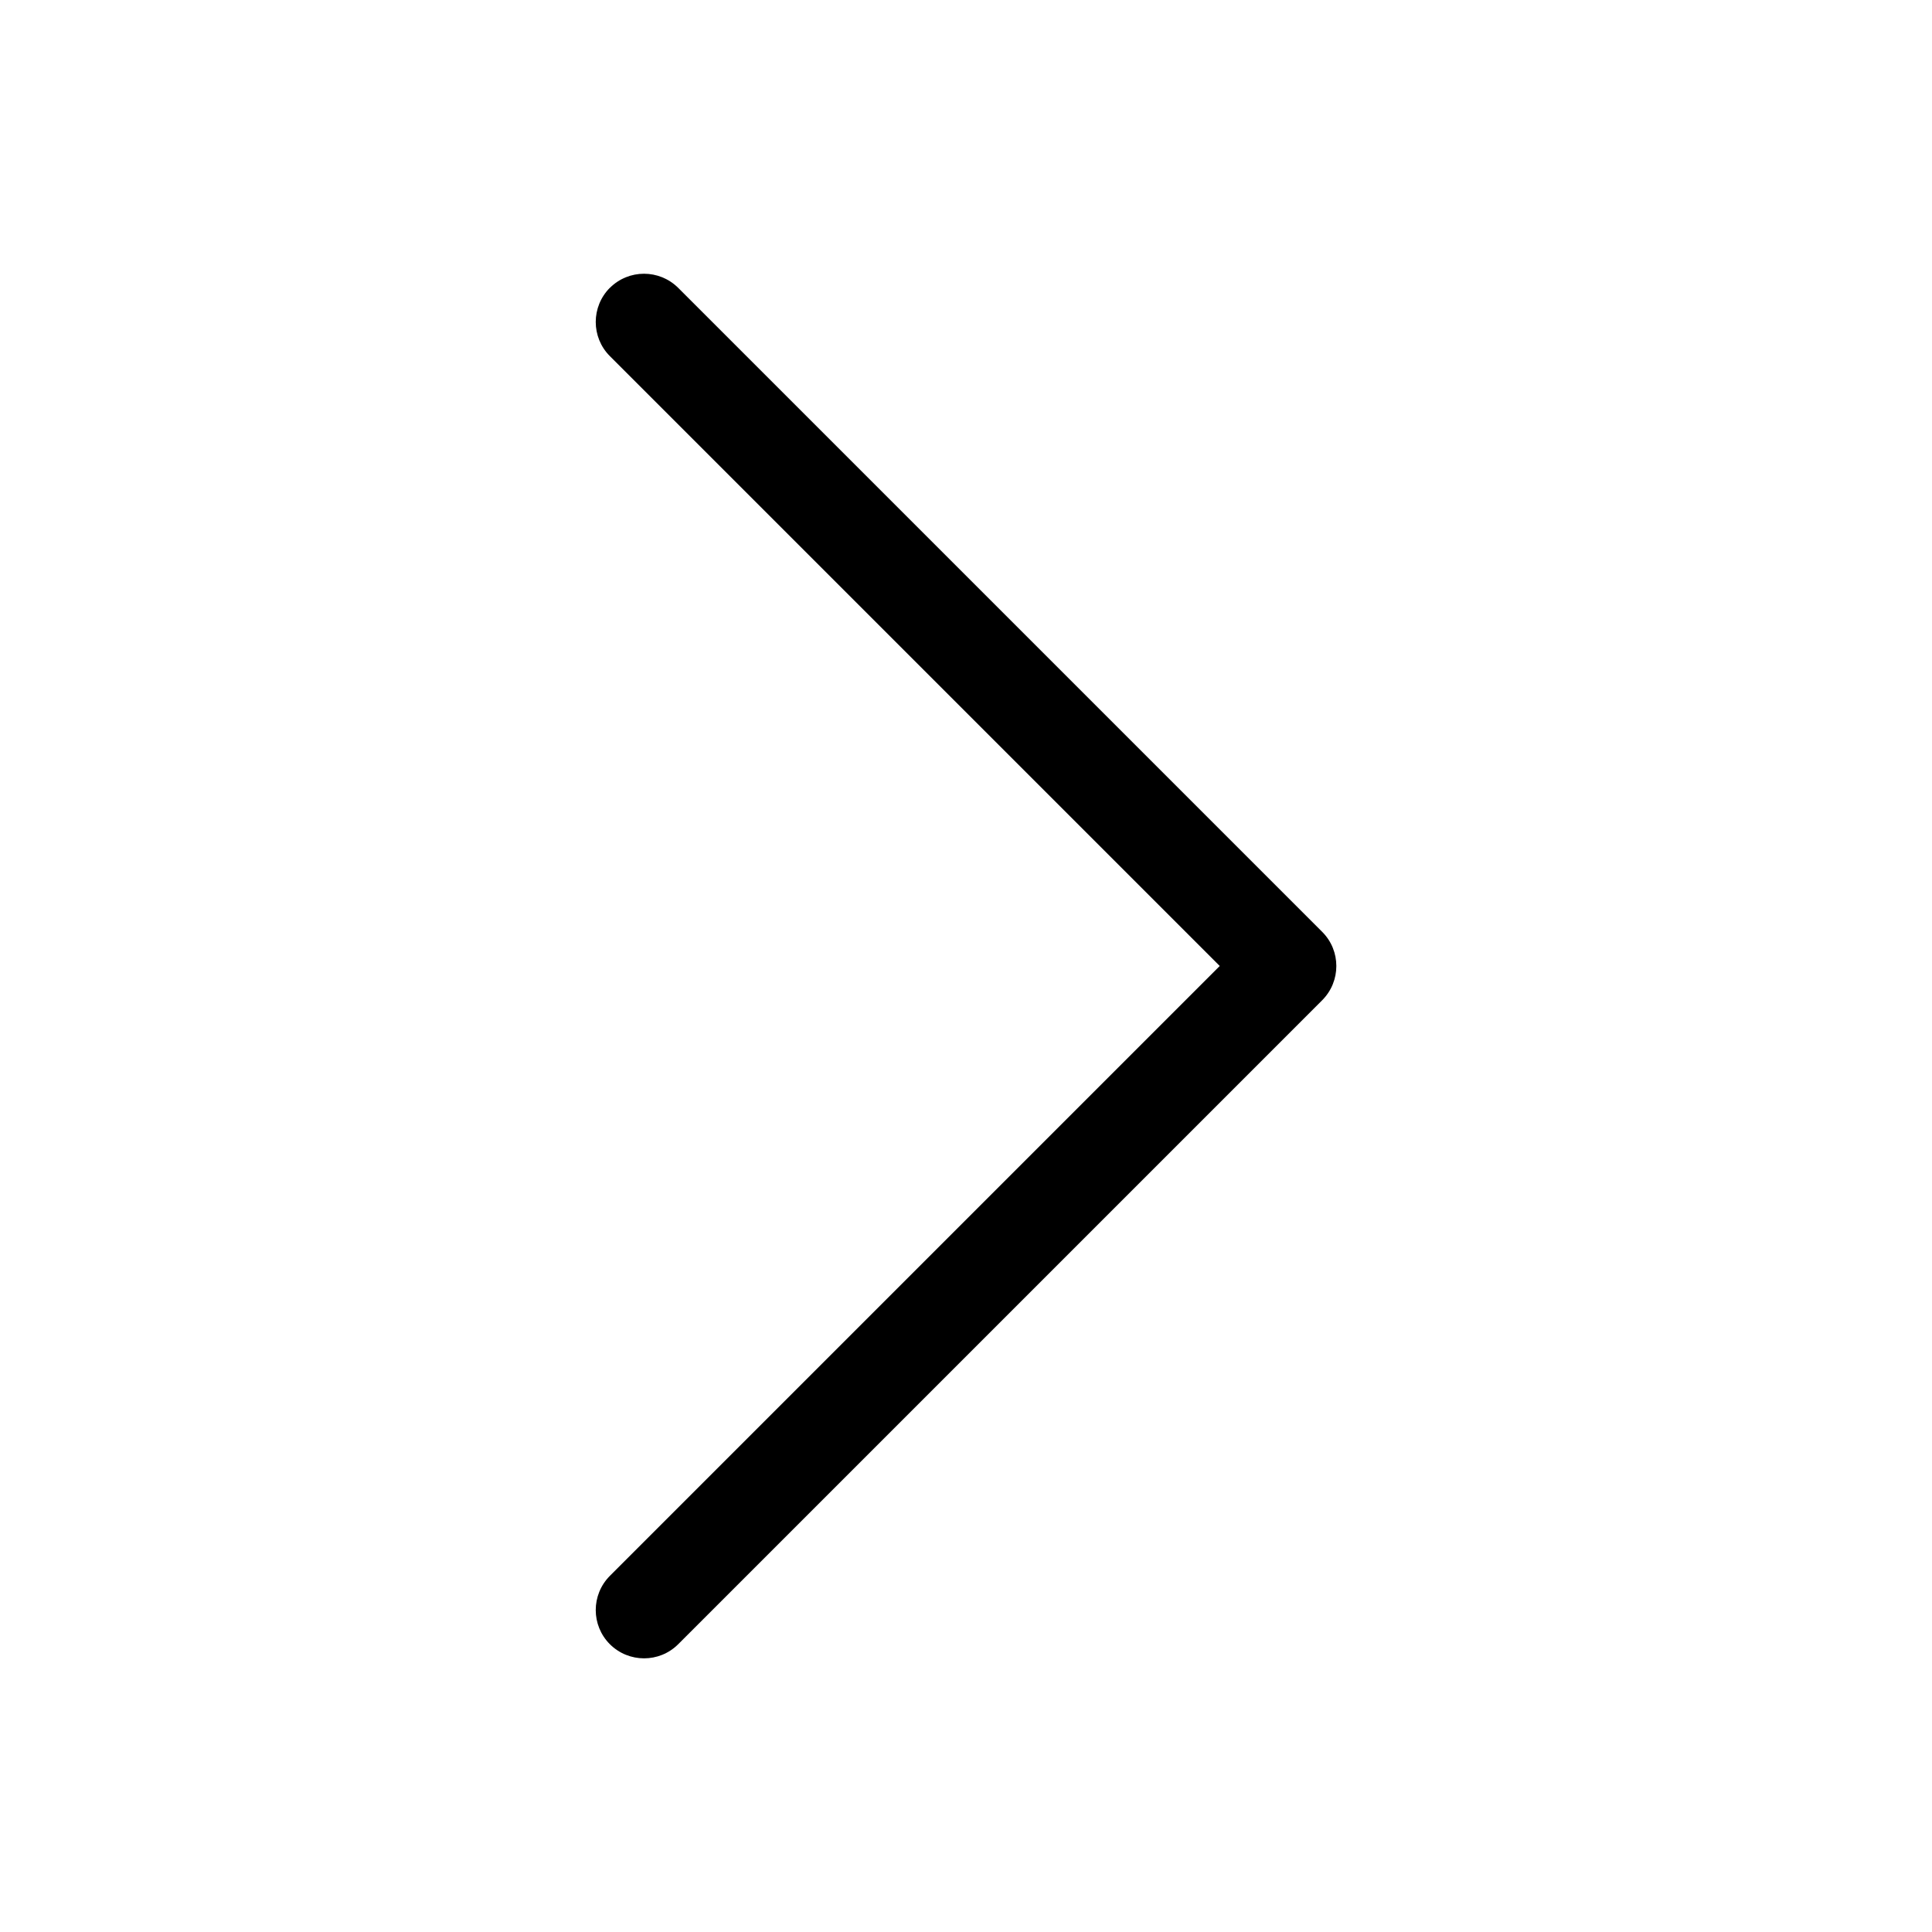 <svg fill="none" height="24" viewBox="0 0 24 24" width="24" xmlns="http://www.w3.org/2000/svg"><path clip-rule="evenodd" d="m7.576 3.576c.234-.234.614-.234.849 0l8 8c.234.234.234.614 0 .849l-8 8c-.234.234-.614.234-.849 0-.234-.234-.234-.614 0-.849l7.576-7.576-7.576-7.576c-.234-.234-.234-.614 0-.849z" fill="rgb(0,0,0)" fill-rule="evenodd"/></svg>
